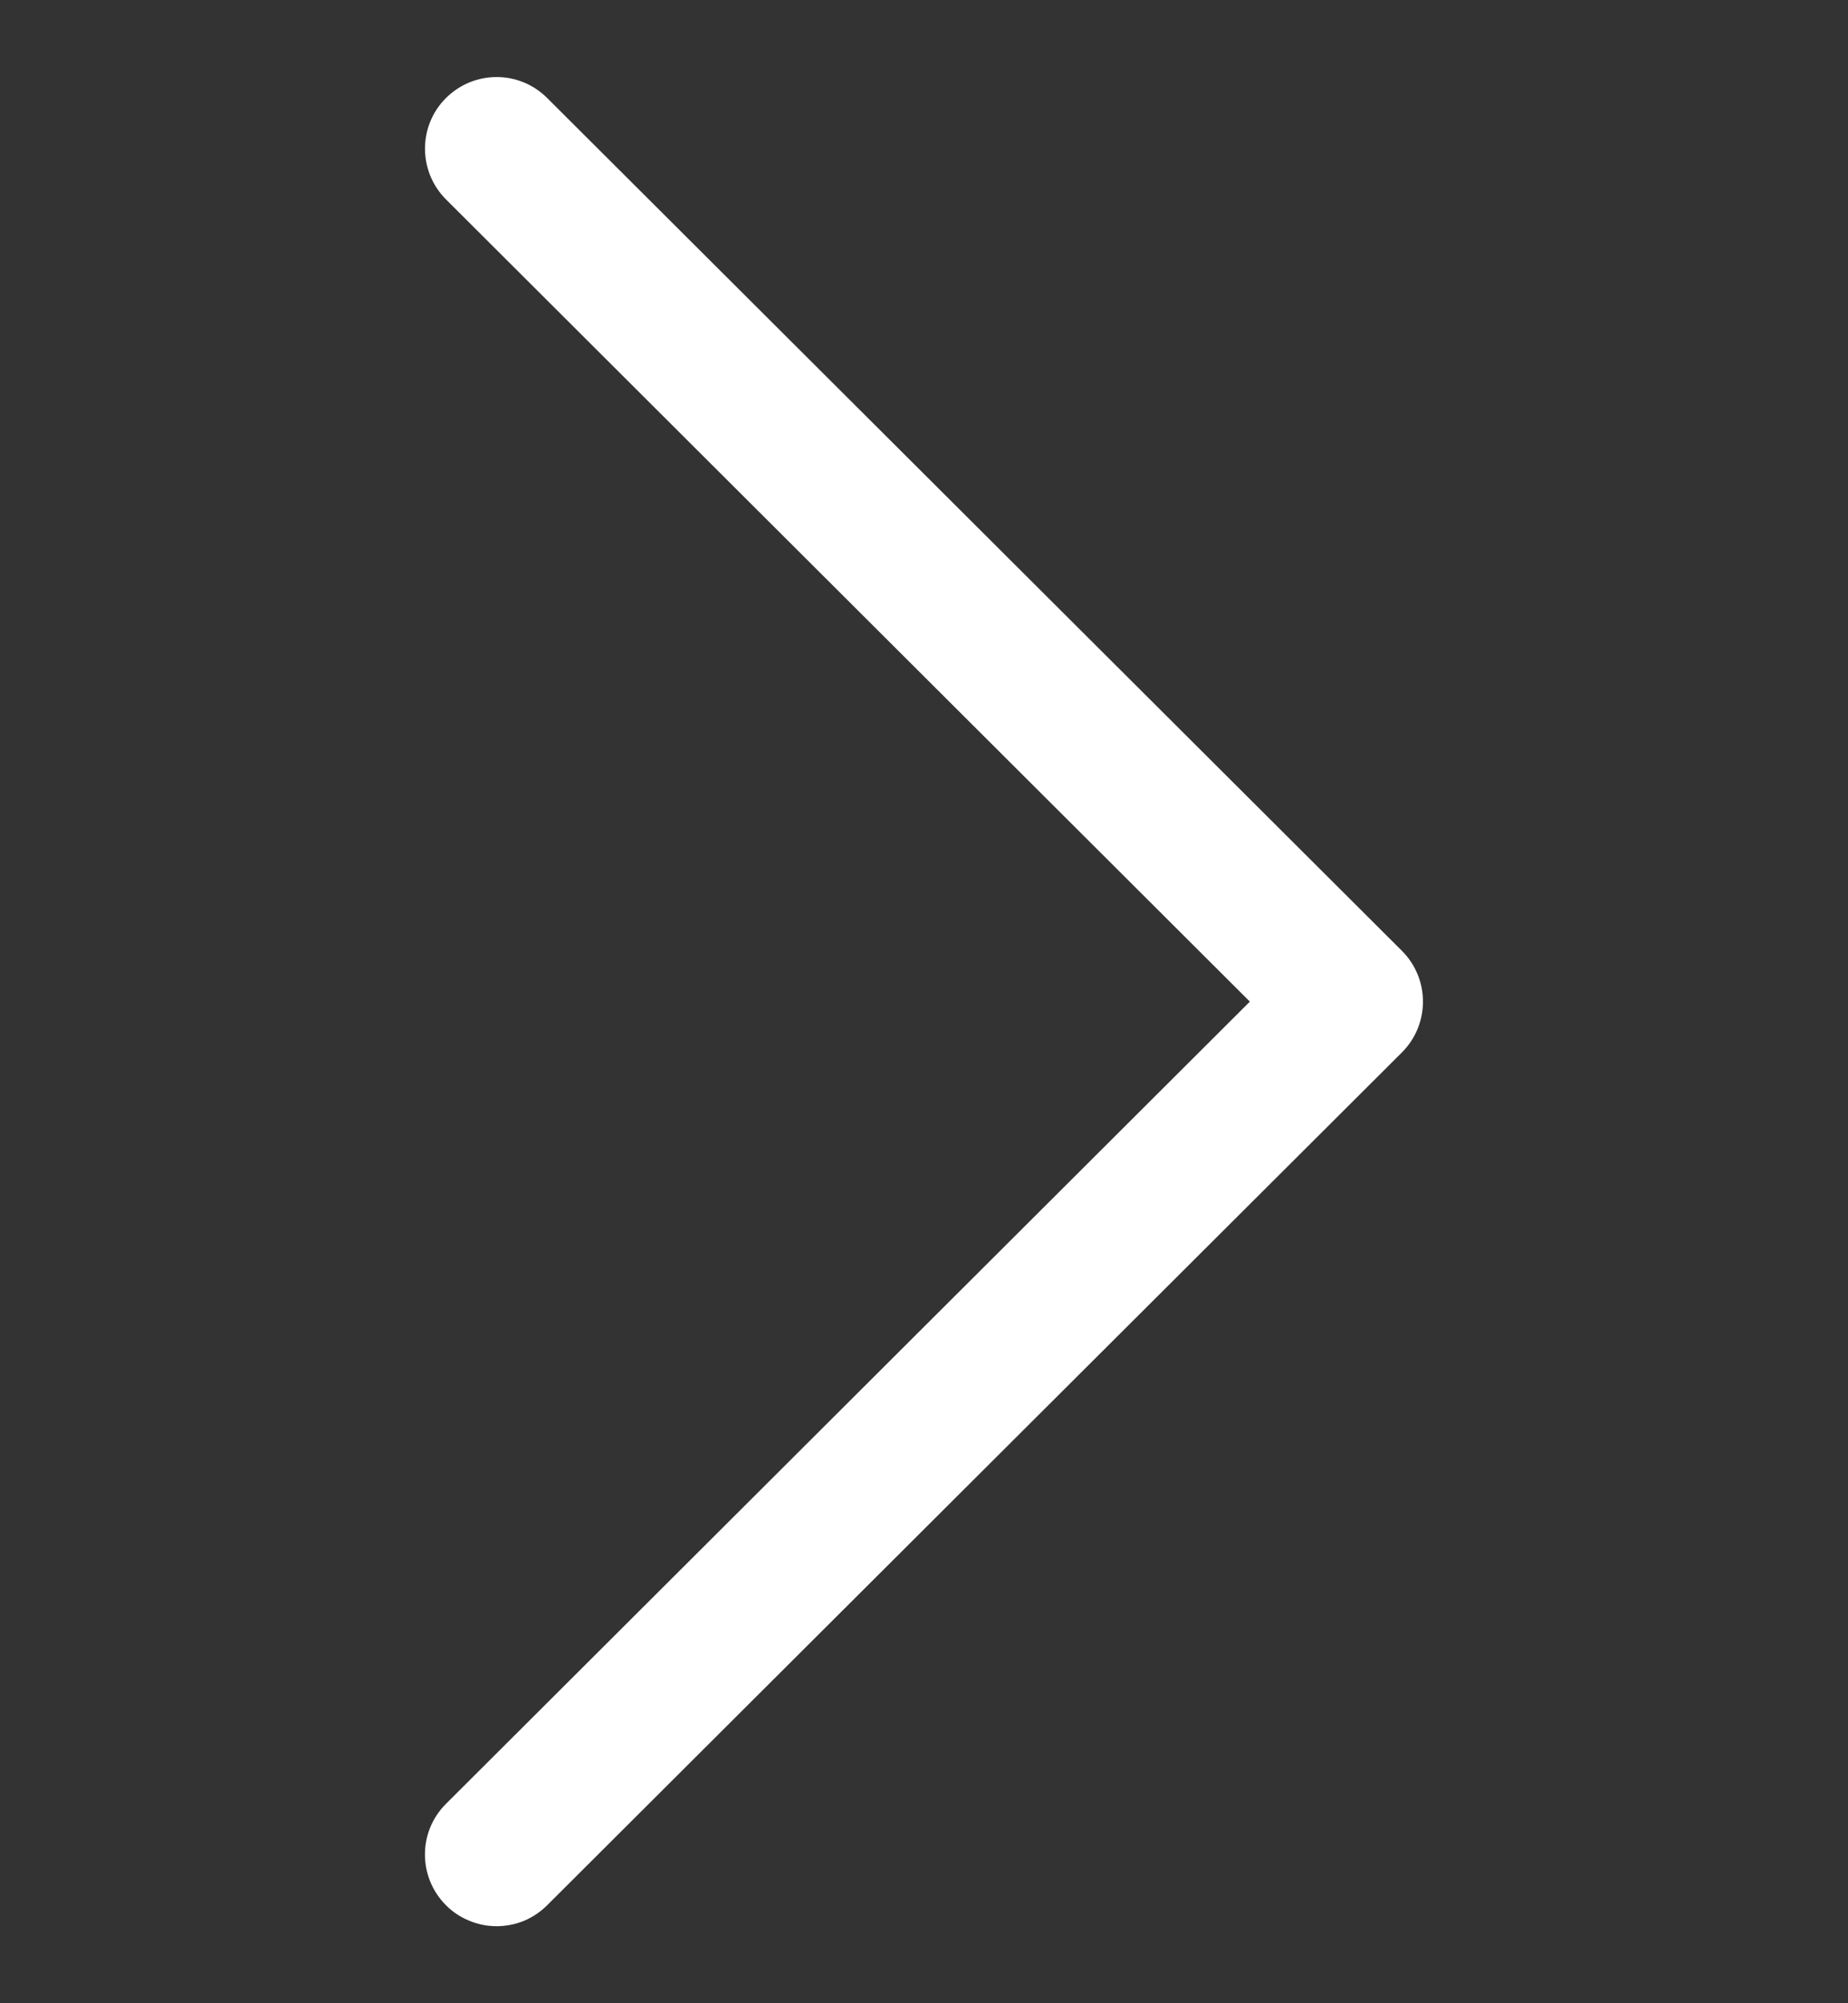 <svg width="12" height="13" viewBox="0 0 12 13" fill="none" xmlns="http://www.w3.org/2000/svg">
<rect x="0" y="0" width="12" height="13" fill="#333333" stroke="none"/>
<g clip-path="url(#clip0_8_1081)">
<path d="M9.104 6.171L3.553 0.636C3.371 0.454 3.077 0.455 2.895 0.637C2.714 0.818 2.715 1.113 2.896 1.294L8.116 6.5L2.896 11.706C2.714 11.887 2.714 12.181 2.895 12.363C2.938 12.407 2.99 12.441 3.046 12.464C3.103 12.488 3.163 12.5 3.225 12.5C3.286 12.5 3.346 12.488 3.403 12.465C3.459 12.441 3.51 12.407 3.553 12.364L9.104 6.829C9.191 6.742 9.24 6.624 9.24 6.5C9.24 6.376 9.191 6.258 9.104 6.171Z" fill="white"/>
</g>
<defs>
<clipPath id="clip0_8_1081">
<rect width="12" height="12" fill="white" transform="translate(0 0.5)"/>
</clipPath>
</defs>
</svg>
